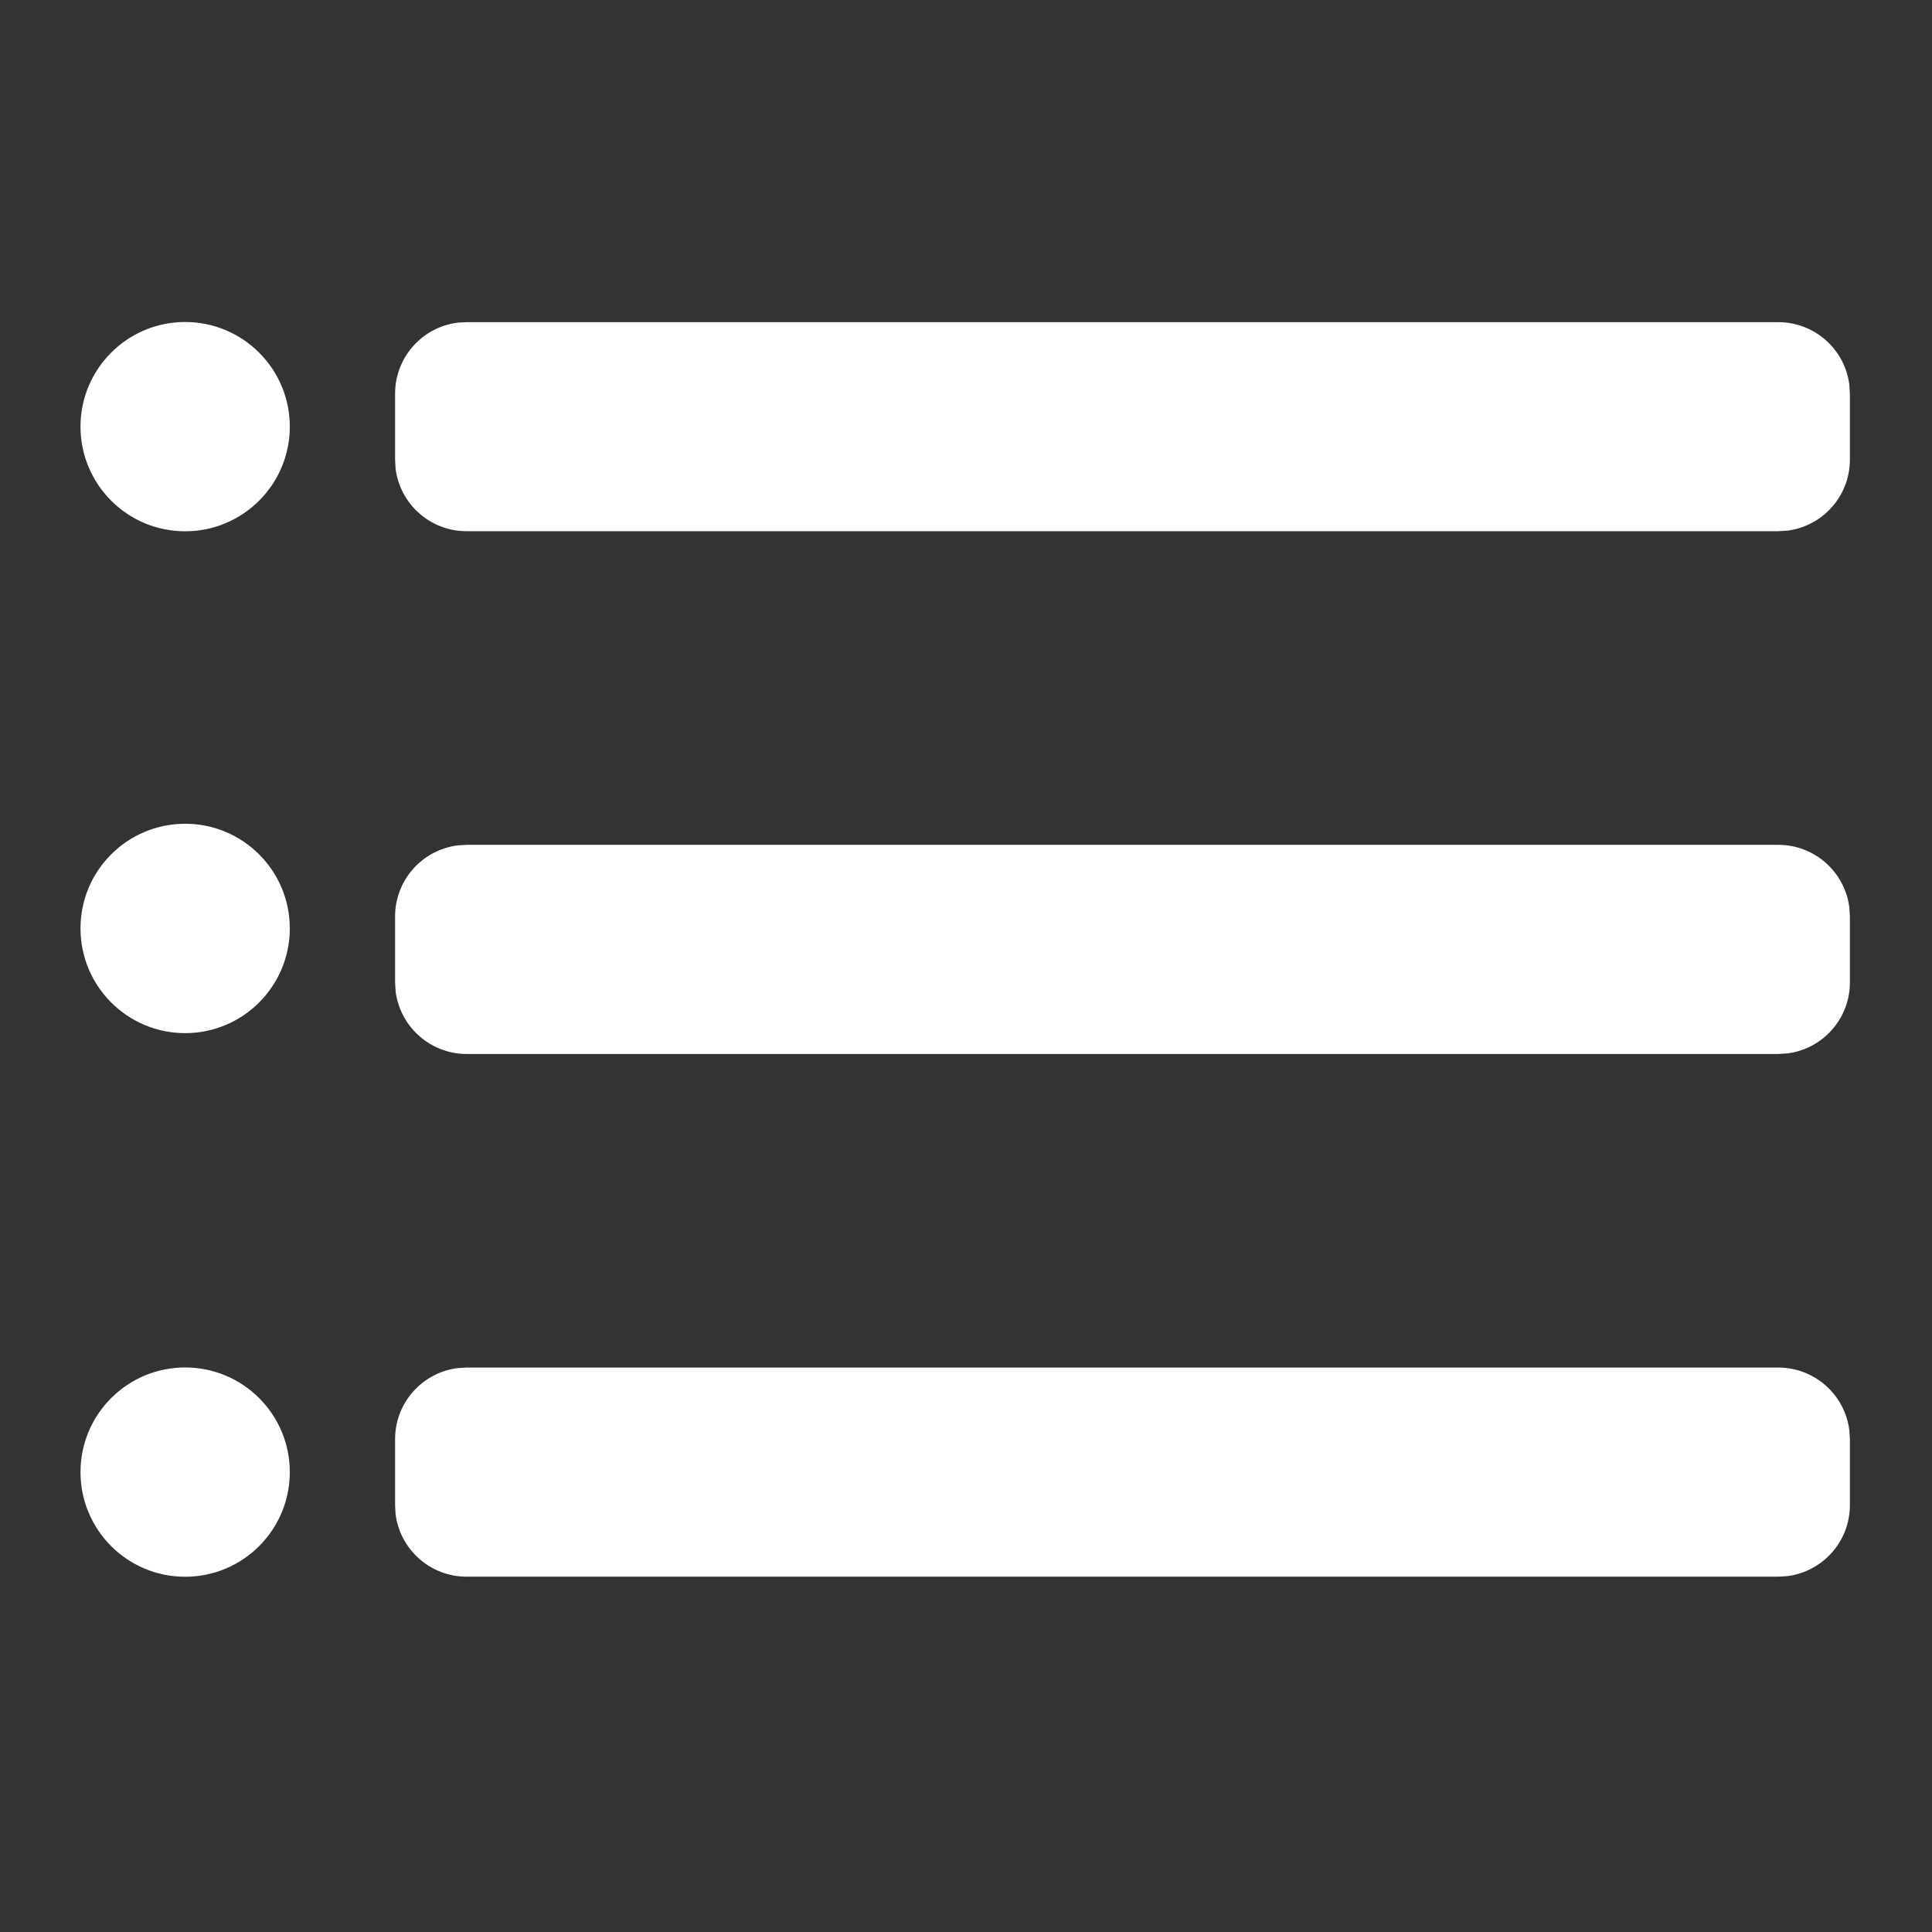 <svg xmlns="http://www.w3.org/2000/svg" width="24" height="24" viewBox="0 0 24 24">
  <rect x="0" y="0" width="24" height="24" fill="#333333" stroke="none"/>
  <path fill="#FFF" fill-rule="evenodd" d="M2.3,16.987 C3.018,16.987 3.6,17.569 3.6,18.287 C3.6,19.005 3.018,19.587 2.3,19.587 C1.582,19.587 1,19.005 1,18.287 C1,17.569 1.582,16.987 2.3,16.987 Z M22.091,16.988 C22.544,16.989 22.918,17.328 22.973,17.766 L22.98,17.877 L22.98,18.697 C22.98,19.15 22.641,19.524 22.203,19.579 L22.091,19.586 L5.796,19.586 C5.343,19.586 4.969,19.247 4.914,18.809 L4.908,18.697 L4.908,17.877 C4.908,17.424 5.247,17.05 5.685,16.995 L5.796,16.988 L22.091,16.988 Z M22.091,10.495 C22.544,10.495 22.918,10.834 22.973,11.272 L22.98,11.384 L22.98,12.204 C22.98,12.657 22.641,13.031 22.203,13.086 L22.091,13.093 L5.796,13.093 C5.561,13.093 5.335,12.999 5.168,12.832 C5.029,12.693 4.941,12.513 4.915,12.321 L4.908,12.204 L4.908,11.384 C4.908,10.931 5.247,10.557 5.685,10.502 L5.796,10.495 L22.091,10.495 Z M2.3,10.233 C3.018,10.233 3.6,10.815 3.6,11.533 C3.6,12.251 3.018,12.834 2.3,12.834 C1.582,12.834 1,12.251 1,11.533 C1,10.815 1.582,10.233 2.3,10.233 Z M2.3,4 C3.018,4 3.6,4.582 3.6,5.3 C3.6,6.018 3.018,6.6 2.3,6.6 C1.582,6.6 1,6.018 1,5.3 C1,4.582 1.582,4 2.3,4 Z M22.091,4.002 C22.544,4.002 22.918,4.341 22.973,4.779 L22.98,4.89 L22.98,5.71 C22.98,6.163 22.641,6.537 22.203,6.592 L22.091,6.599 L5.796,6.599 C5.343,6.599 4.969,6.26 4.914,5.822 L4.908,5.71 L4.908,4.89 C4.908,4.437 5.247,4.063 5.685,4.008 L5.796,4.002 L22.091,4.002 Z"/>
</svg>

